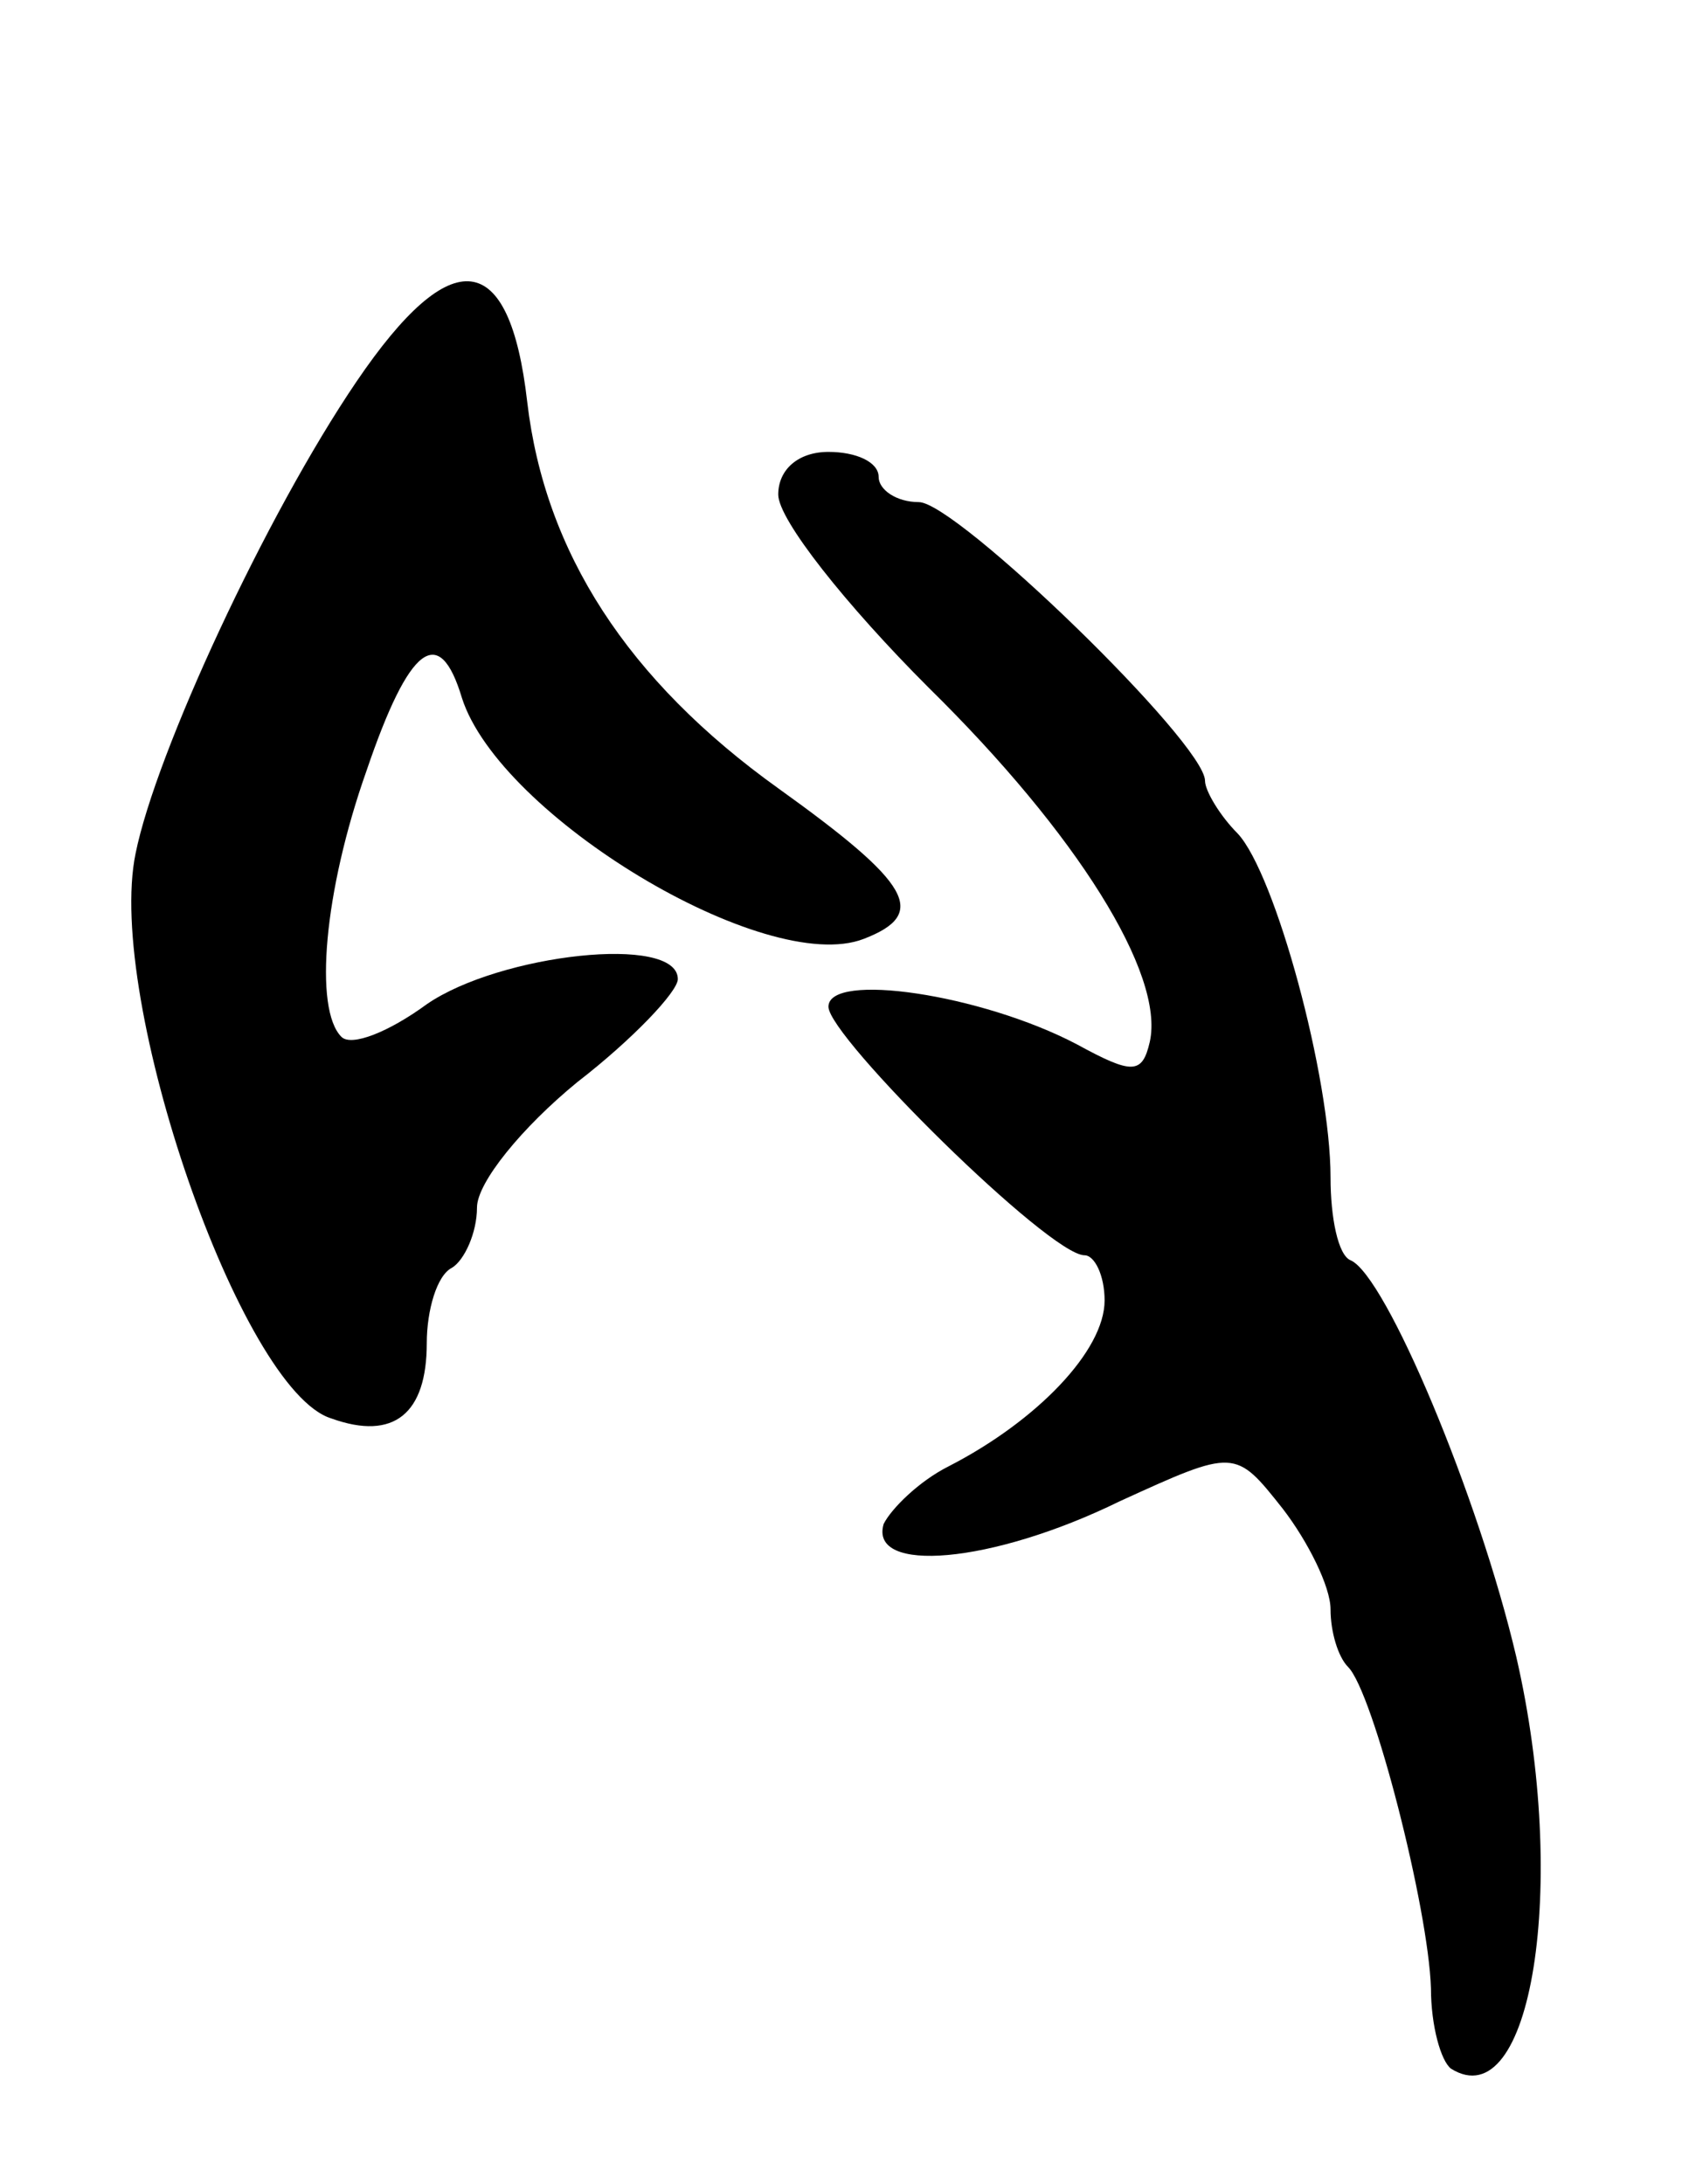 <svg version="1.0" xmlns="http://www.w3.org/2000/svg"
 width="67pt" height="87pt" viewBox="0 0 67 87"
 preserveAspectRatio="xMidYMid meet">
<g transform="translate(0,87) scale(0.1,-0.1)"
fill="#000000" stroke="none">
<path d="M142 718 c-36 -53 -80 -148 -88 -188 -12 -58 42 -214 78 -225 25 -9
38 2 38 30 0 13 4 27 10 30 5 3 10 14 10 24 0 10 18 32 40 50 22 17 40 36 40
41 0 18 -71 10 -100 -10 -15 -11 -30 -17 -34 -13 -11 11 -7 58 10 106 17 50
29 59 38 29 15 -47 121 -111 160 -96 26 10 19 22 -34 60 -60 43 -93 94 -100
154 -7 61 -30 64 -68 8z"/>
<path d="M310 673 c0 -10 27 -44 60 -77 59 -58 94 -114 88 -141 -3 -13 -7 -13
-29 -1 -38 20 -99 29 -99 15 0 -12 88 -99 102 -99 4 0 8 -8 8 -18 0 -20 -27
-48 -62 -66 -12 -6 -23 -17 -26 -23 -6 -20 43 -16 94 9 46 21 46 21 65 -3 10
-13 19 -31 19 -40 0 -9 3 -19 7 -23 10 -10 32 -96 33 -128 0 -15 4 -29 8 -32
32 -20 47 73 26 164 -15 64 -52 152 -66 158 -5 2 -8 17 -8 33 0 40 -22 121
-37 137 -7 7 -13 17 -13 21 0 15 -99 111 -114 111 -9 0 -16 5 -16 10 0 6 -9
10 -20 10 -12 0 -20 -7 -20 -17z"/>
</g>
</svg>
